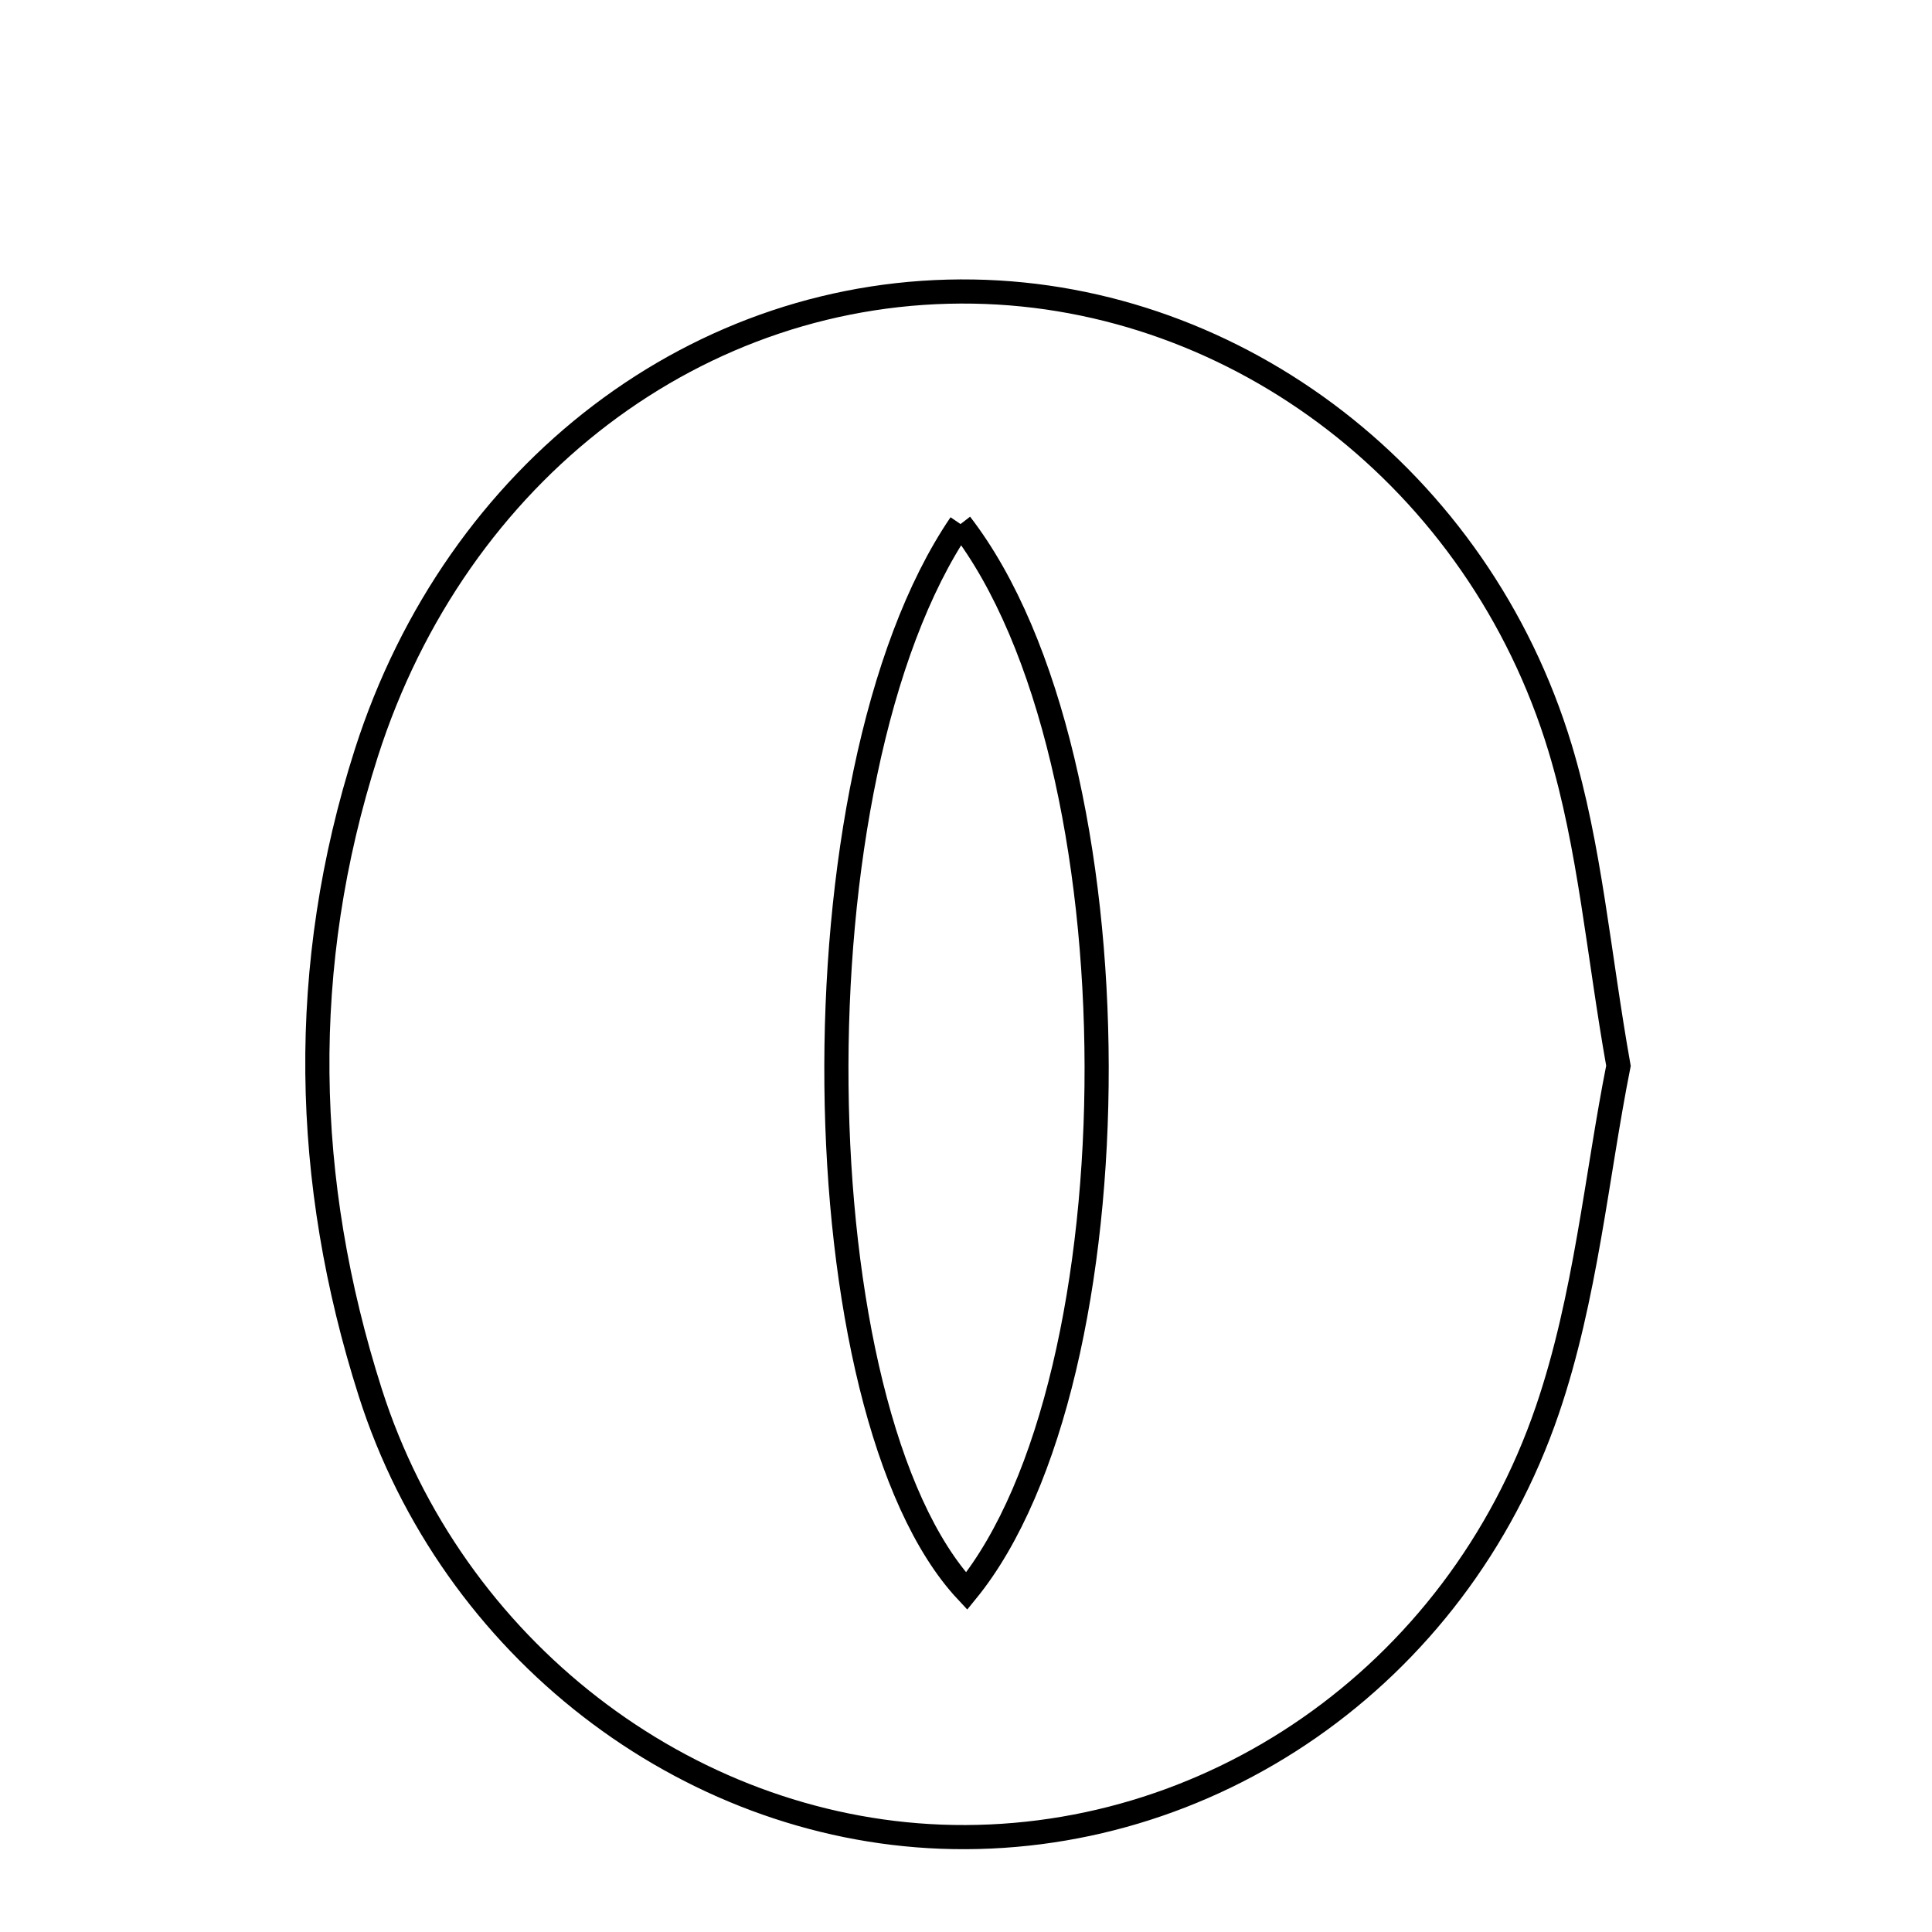 <svg xmlns="http://www.w3.org/2000/svg" viewBox="0.0 0.0 24.0 24.0" height="200px" width="200px"><path fill="none" stroke="black" stroke-width=".3" stroke-opacity="1.0"  filling="0" d="M12.094 3.622 C15.374 3.678 18.368 5.95 19.38 9.292 C19.752 10.522 19.855 11.833 20.105 13.24 C19.833 14.607 19.699 16.12 19.222 17.516 C18.085 20.845 14.991 22.941 11.69 22.816 C8.512 22.695 5.614 20.48 4.599 17.297 C3.761 14.667 3.703 12.006 4.551 9.353 C5.671 5.853 8.685 3.563 12.094 3.622"></path>
<path fill="none" stroke="black" stroke-width=".3" stroke-opacity="1.0"  filling="0" d="M11.932 6.51 C9.796 9.649 9.933 17.545 12.008 19.766 C14.156 17.132 14.192 9.438 11.932 6.51"></path></svg>